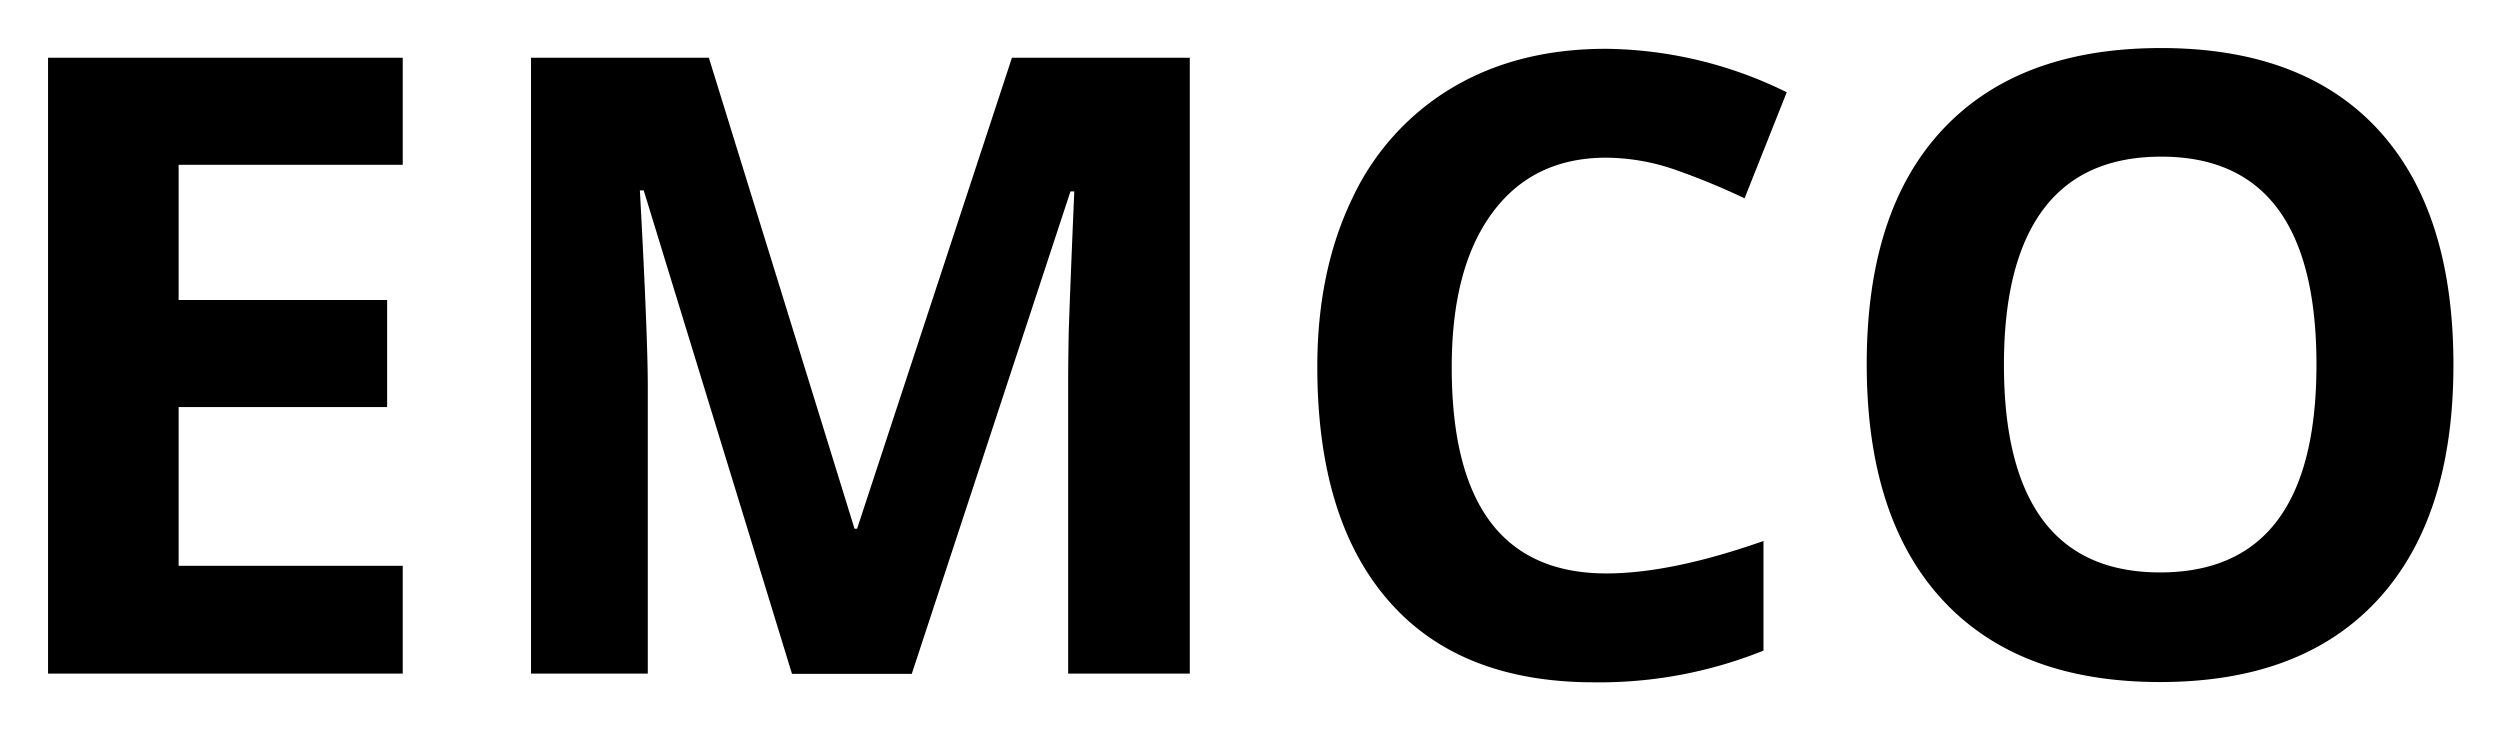 <svg xmlns="http://www.w3.org/2000/svg" role="img" viewBox="-3.81 61.19 406.38 118.63"><title>Emco logo</title><path d="M61.655 170.687H4V70.579h57.655V87.984H25.226v21.974h33.895v17.405H25.226v25.795h36.429v17.529zm63.263 0L100.826 92.138h-.623c.872 15.992 1.288 26.626 1.288 31.984v46.564h-18.983V70.579H111.418l23.677 76.555h.415l25.172-76.555h28.911v100.107h-19.772v-47.395c0-2.243.042-4.818.083-7.726.083-2.908.374-10.675.914-23.261h-.623l-25.795 78.424H124.918zM257.301 86.821q-11.963 0-18.568 9.014c-4.403 5.982-6.563 14.331-6.563 25.089q0 33.459 25.131 33.48 10.53 0 25.546-5.275v17.82a71.346 71.346 0 0 1-27.54 5.151q-21.87 0-33.397-13.251-11.589-13.271-11.589-38.049c0-10.426 1.911-19.523 5.691-27.374A41.238 41.238 0 0 1 232.336 75.398q10.655-6.293 24.965-6.272a67.68 67.68 0 0 1 29.326 7.062l-6.854 17.238a113.611 113.611 0 0 0-11.298-4.652 34.801 34.801 0 0 0-11.174-1.952zM395 120.508q0 24.861-12.337 38.215c-8.225 8.889-19.98 13.334-35.349 13.334s-27.125-4.445-35.349-13.334-12.337-21.683-12.337-38.34 4.112-29.368 12.378-38.174S332.069 69.001 347.48 69.001c15.369 0 27.166 4.445 35.308 13.292S395 103.893 395 120.508zm-73.066 0q0 16.761 6.355 25.255 6.355 8.474 19.025 8.474 25.421 0 25.421-33.771 0-33.833-25.255-33.812c-8.432 0-14.829 2.825-19.108 8.515s-6.438 14.123-6.438 25.338z"/></svg>